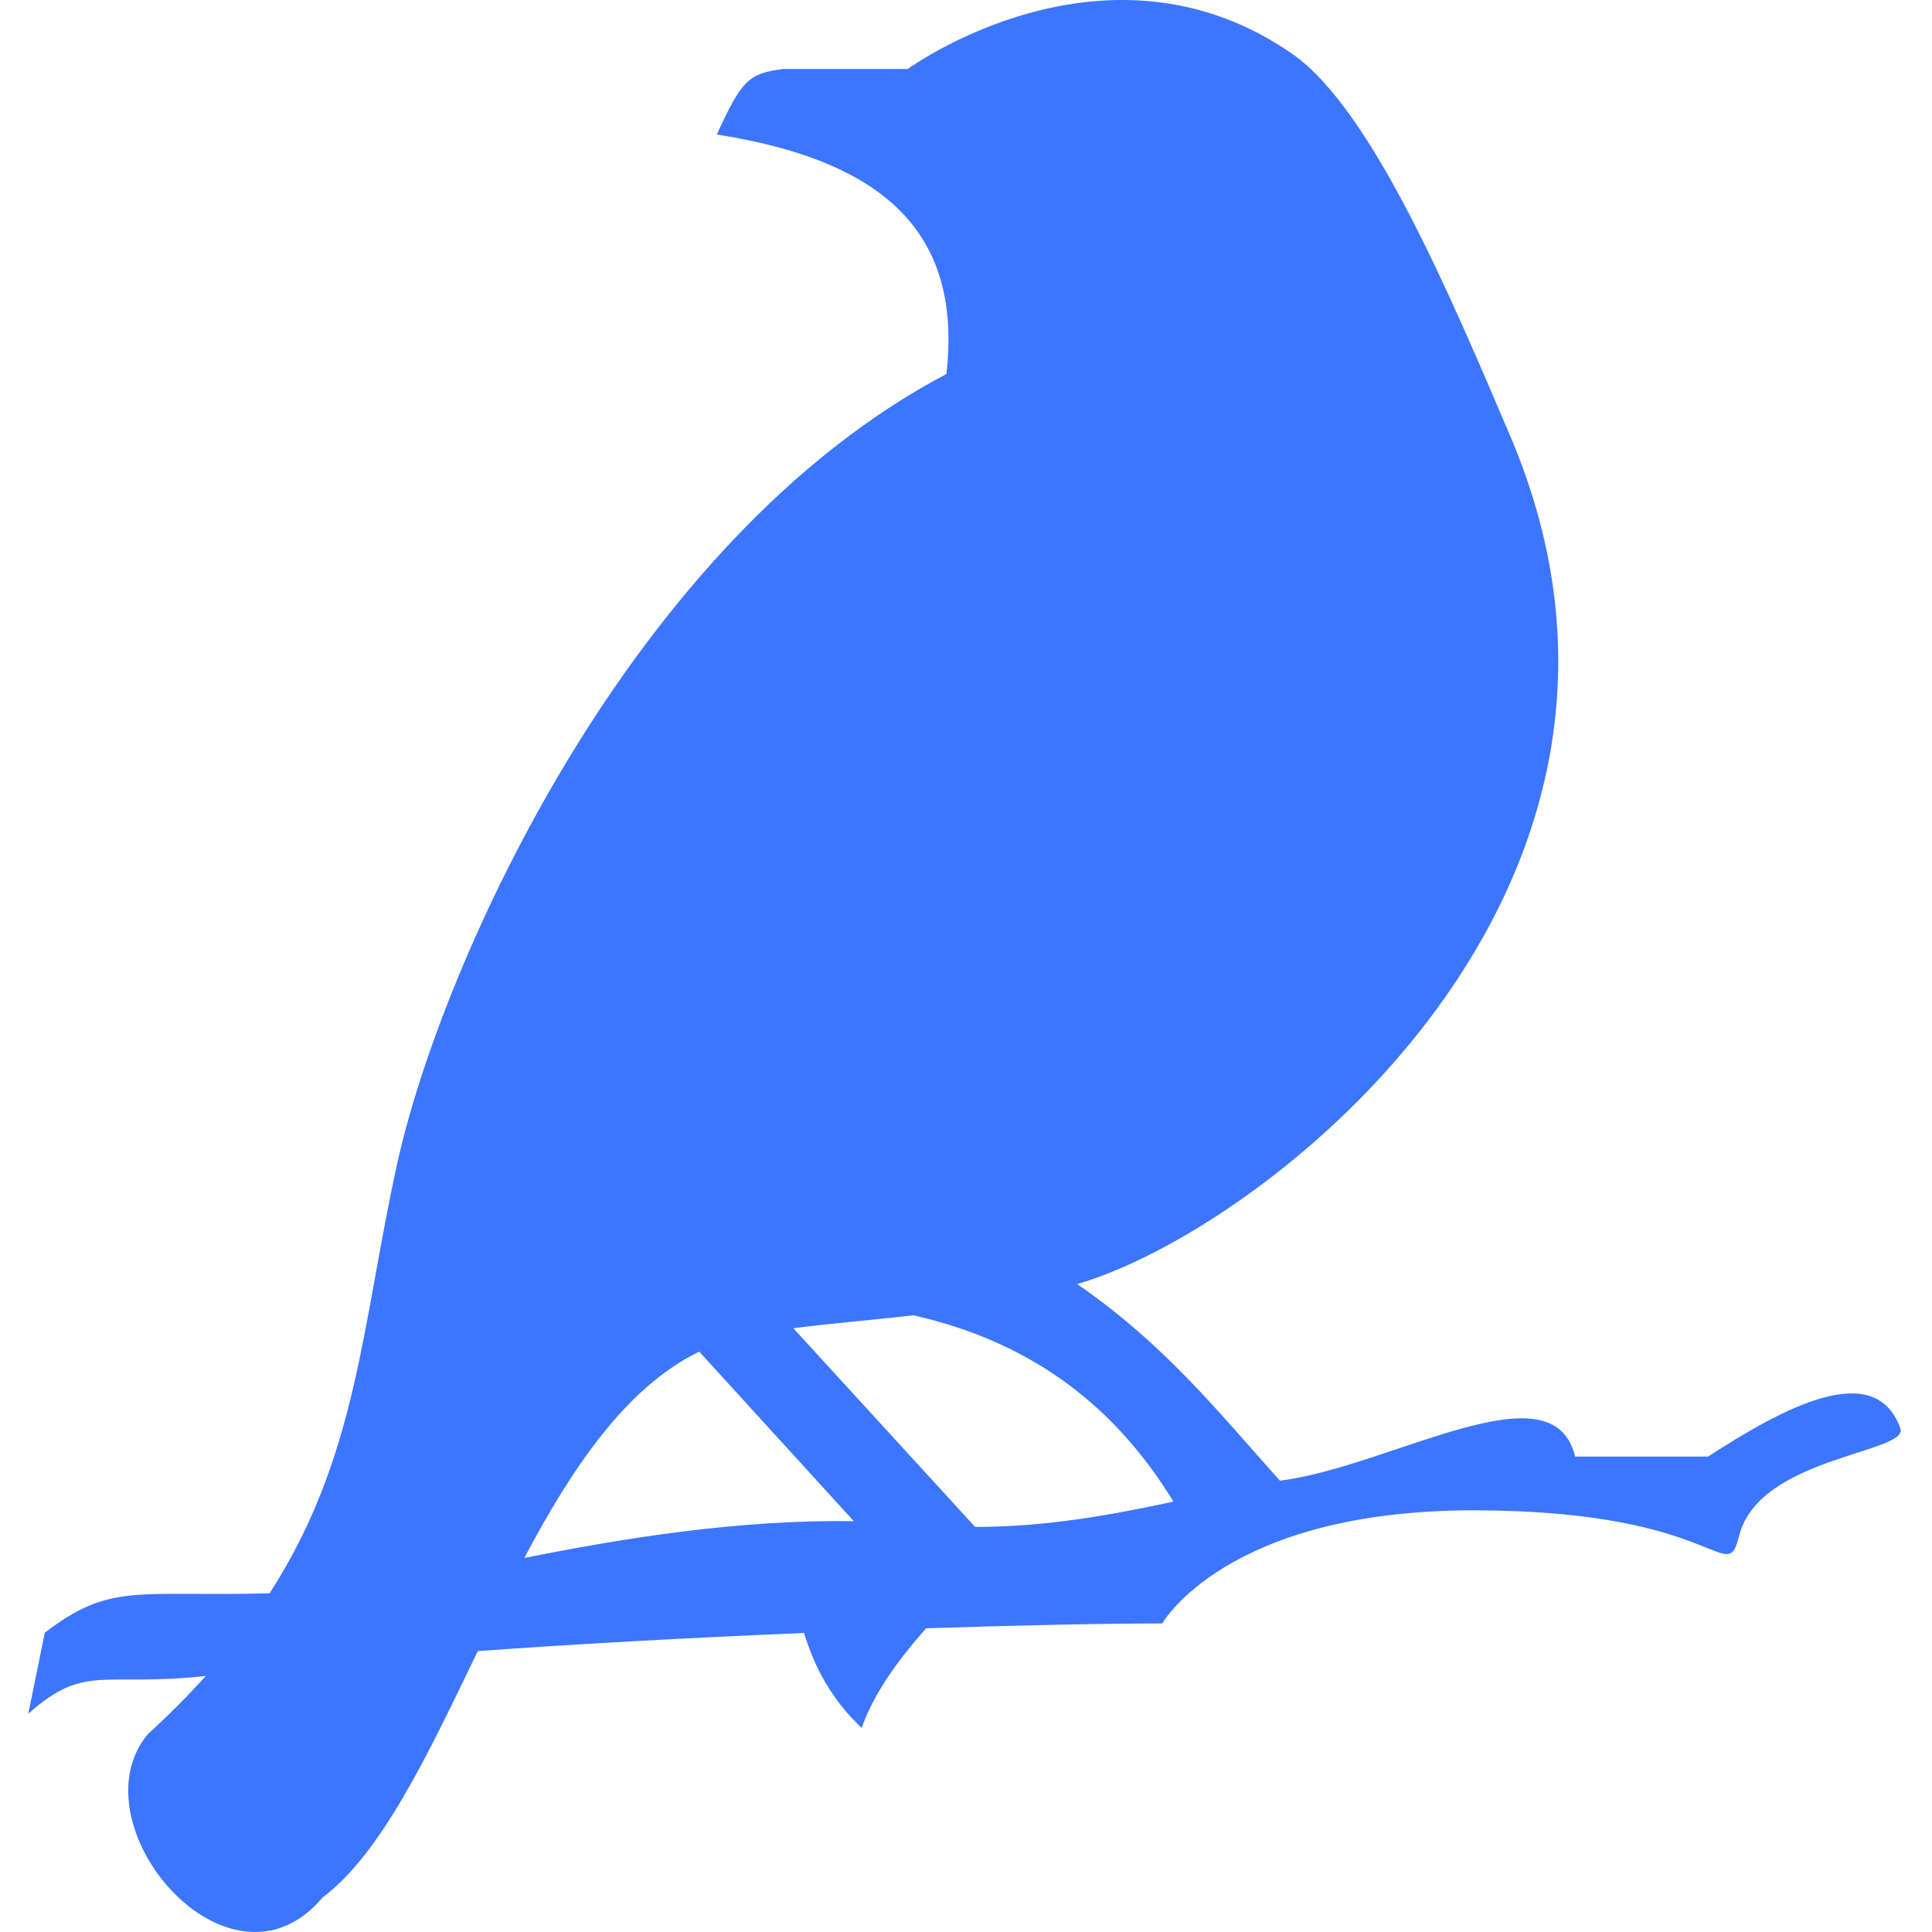 <!--
  - The MIT License (MIT)
  -
  - Copyright (c) 2015-2024 Elior "Mallowigi" Boukhobza
  -
  - Permission is hereby granted, free of charge, to any person obtaining a copy
  - of this software and associated documentation files (the "Software"), to deal
  - in the Software without restriction, including without limitation the rights
  - to use, copy, modify, merge, publish, distribute, sublicense, and/or sell
  - copies of the Software, and to permit persons to whom the Software is
  - furnished to do so, subject to the following conditions:
  -
  - The above copyright notice and this permission notice shall be included in all
  - copies or substantial portions of the Software.
  -
  - THE SOFTWARE IS PROVIDED "AS IS", WITHOUT WARRANTY OF ANY KIND, EXPRESS OR
  - IMPLIED, INCLUDING BUT NOT LIMITED TO THE WARRANTIES OF MERCHANTABILITY,
  - FITNESS FOR A PARTICULAR PURPOSE AND NONINFRINGEMENT. IN NO EVENT SHALL THE
  - AUTHORS OR COPYRIGHT HOLDERS BE LIABLE FOR ANY CLAIM, DAMAGES OR OTHER
  - LIABILITY, WHETHER IN AN ACTION OF CONTRACT, TORT OR OTHERWISE, ARISING FROM,
  - OUT OF OR IN CONNECTION WITH THE SOFTWARE OR THE USE OR OTHER DEALINGS IN THE
  - SOFTWARE.
  -->

<svg data-big="true" version="1.1" xmlns="http://www.w3.org/2000/svg" viewBox="0 0 497 512" width="16px" height="16px">
  <path fill="#3c75ff" data-iconColor="Lark"
        d="M177.803,358.199l40.97,44.931c-30.652-0.462-61.413,4.55-87.328,9.754C144.081,389,158.491,367.568,177.803,358.199z M250.913,404.651l-48.169-52.647c9.543-1.269,20.202-2.094,31.804-3.44c32.471,7.322,54.089,25.091,68.926,49.388C287.421,401.355,270.285,404.649,250.913,404.651z M182.473,35.65c47.958,7.494,64.708,28.865,60.847,63.46C159.609,143.195,109.396,255.611,97.769,308.331c-9.392,42.588-10.389,77.567-33.826,113.913C28.357,423.134,21.785,419.375,4.38,432.684L0,454.147c15.159-13.417,19.46-7.006,47.047-10.001c-4.585,5.086-9.673,10.228-15.402,15.454c-19.706,23.88,21.544,72.555,46.275,43.326c15.75-11.841,28.031-38.095,41.197-65.365c24.443-1.804,55.521-3.508,86.461-4.819c2.813,9.247,7.421,17.818,15.283,25.162c3.007-8.622,9.108-17.445,17.082-26.388c23.532-0.782,45.491-1.259,62.561-1.286c0,0,16.862-29.978,82.439-29.978c65.576,0,66.951,20.73,70.448,6.745c5.246-20.984,45.087-21.897,42.718-28.479c-6.745-18.736-31.271-5.258-50.962,7.494h-35.224c-5.808-24.544-48.807,2.717-78.229,6.381c-15.714-17.451-30.118-35.824-53.735-52.102c49.401-14.245,166.023-104.59,114.727-224.827c-15.423-36.151-36.467-86.41-57.707-101.175c-49.404-34.342-101.921,3.997-101.921,3.997h-33.054C191.111,19.498,189.148,20.9,182.473,35.65z"/>
</svg>
